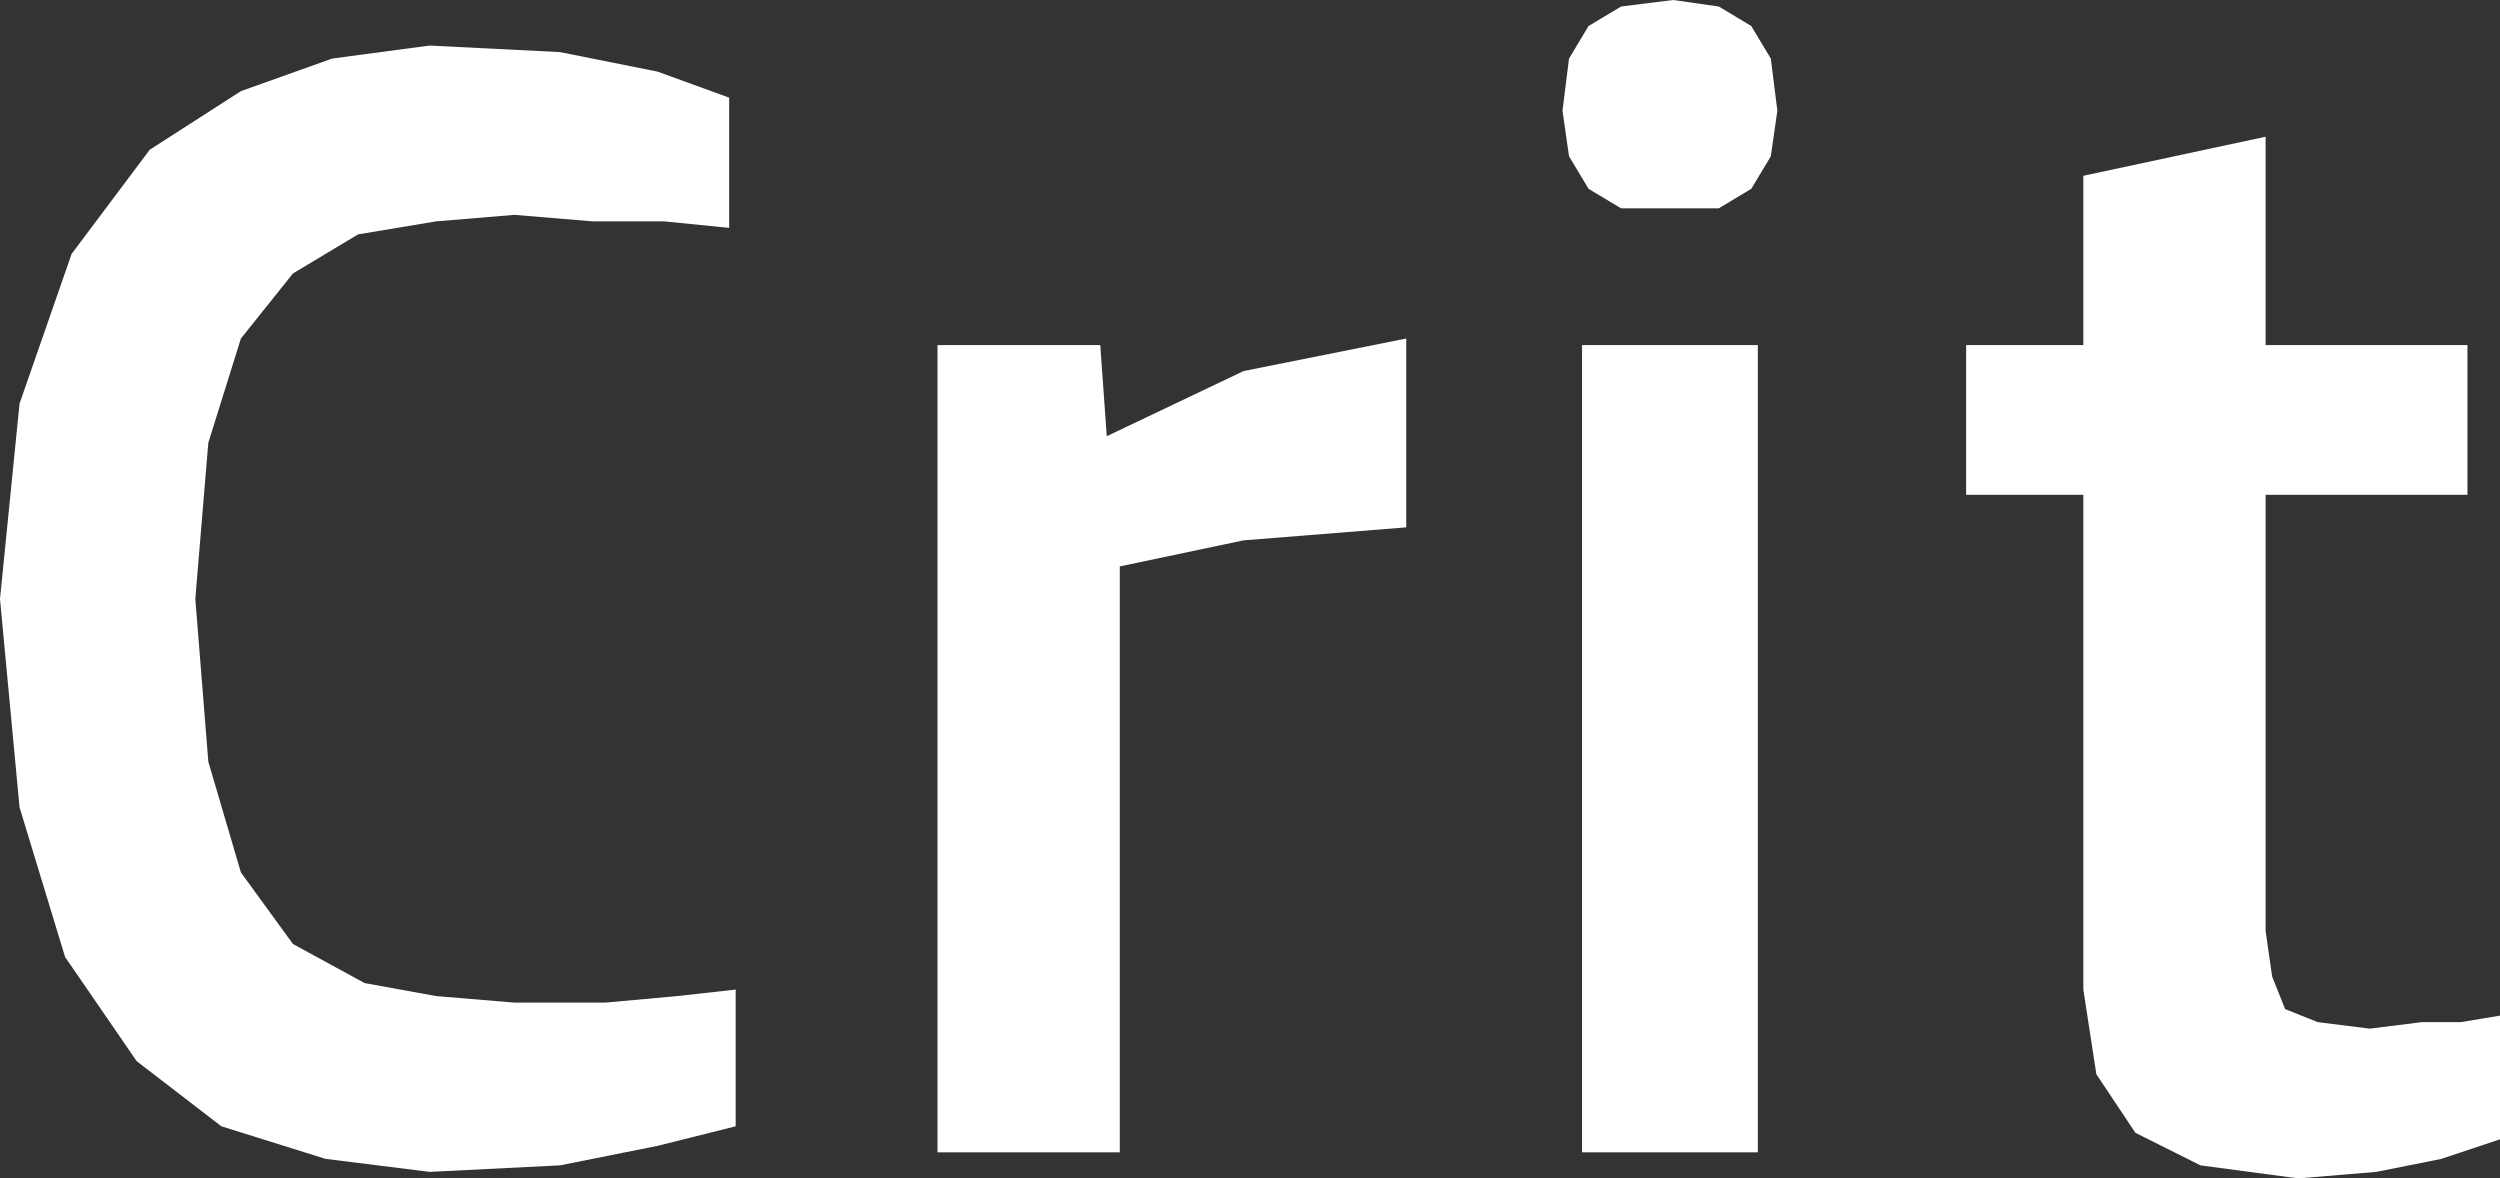 <?xml version="1.0" encoding="UTF-8" standalone="no"?>
<svg xmlns:xlink="http://www.w3.org/1999/xlink" height="9.05px" width="19.2px" xmlns="http://www.w3.org/2000/svg">
  <rect width="100%" height="100%" fill="#333333" stroke="none"/>
  <g transform="matrix(1.0, 0.0, 0.0, 1.0, 10.25, 7.25)">
    <path d="M2.95 -7.2 L3.2 -7.05 3.35 -6.8 3.4 -6.4 3.35 -6.05 3.2 -5.8 2.95 -5.65 2.6 -5.65 2.2 -5.65 1.95 -5.8 1.8 -6.05 1.75 -6.4 1.8 -6.8 1.95 -7.05 2.2 -7.2 2.6 -7.25 2.95 -7.2 M4.85 -4.6 L5.75 -4.6 5.75 -5.9 7.15 -6.2 7.15 -4.6 8.7 -4.6 8.7 -3.45 7.15 -3.45 7.15 -0.1 7.2 0.25 7.3 0.5 7.55 0.6 7.95 0.65 8.35 0.6 8.65 0.6 8.95 0.55 8.95 1.5 8.5 1.65 8.0 1.75 7.4 1.8 6.65 1.7 6.15 1.45 5.85 1.0 5.75 0.35 5.75 -3.45 4.85 -3.45 4.85 -4.6 M0.55 -3.2 L-0.7 -3.1 -1.65 -2.9 -1.65 1.6 -3.05 1.6 -3.05 -4.6 -1.8 -4.6 -1.75 -3.9 -0.7 -4.4 0.55 -4.65 0.55 -3.2 M3.25 -4.6 L3.25 1.6 1.9 1.6 1.9 -4.6 3.25 -4.6 M-5.2 -6.7 L-4.65 -6.5 -4.65 -5.5 -5.15 -5.55 -5.7 -5.55 -6.3 -5.6 -6.9 -5.55 -7.5 -5.45 -8.0 -5.15 -8.4 -4.65 -8.65 -3.85 -8.75 -2.65 -8.65 -1.4 -8.4 -0.55 -8.0 0.0 -7.45 0.3 -6.9 0.4 -6.3 0.45 -5.6 0.45 -5.05 0.4 -4.6 0.35 -4.6 1.4 -5.2 1.55 -5.95 1.7 -6.95 1.75 -7.75 1.65 -8.55 1.4 -9.2 0.9 -9.75 0.1 -10.1 -1.05 -10.25 -2.65 -10.1 -4.15 -9.7 -5.3 -9.1 -6.1 -8.4 -6.55 -7.7 -6.8 -6.95 -6.9 -5.95 -6.85 -5.2 -6.7" fill="#ffffff" fill-rule="evenodd" stroke="none"/>
  </g>
</svg>
